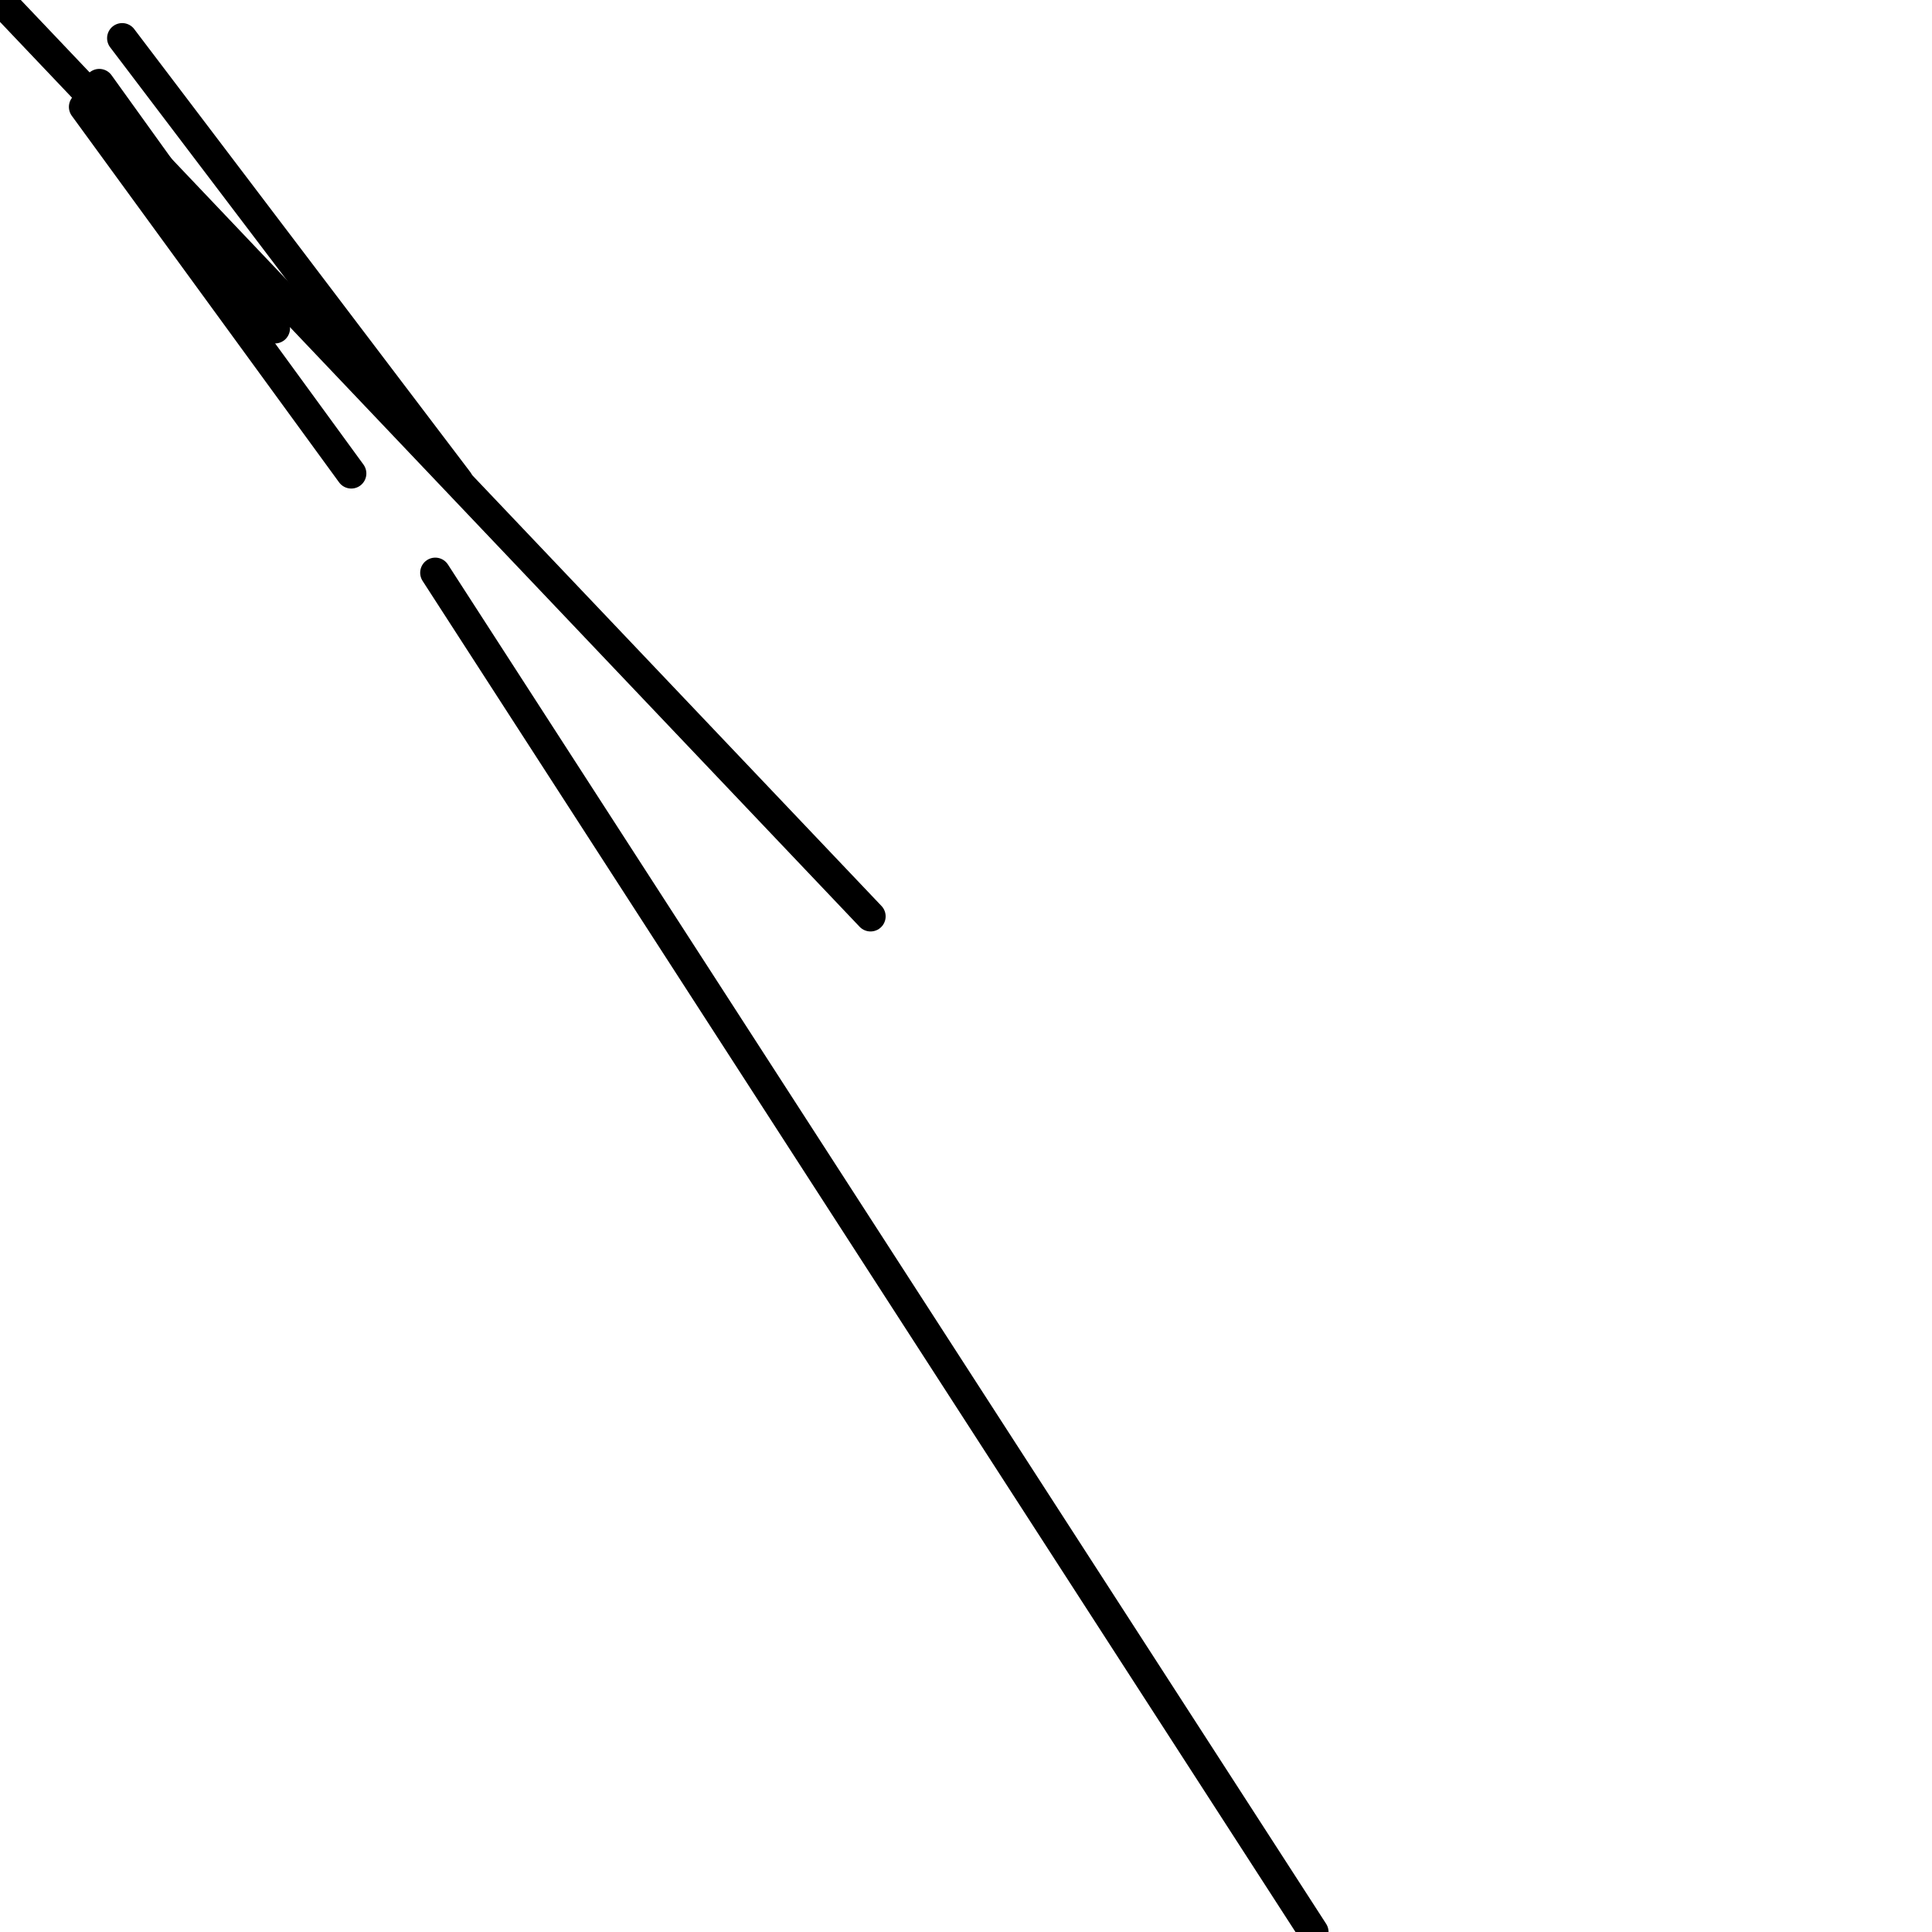 <?xml version="1.0" encoding="utf-8" ?>
<svg baseProfile="full" height="256" version="1.1" width="256" xmlns="http://www.w3.org/2000/svg" xmlns:ev="http://www.w3.org/2001/xml-events" xmlns:xlink="http://www.w3.org/1999/xlink"><defs /><polyline fill="none" points="11.13,14.166 46.545,62.735" stroke="black" stroke-linecap="round" stroke-width="4" /><polyline fill="none" points="174.04,256 57.676,75.889" stroke="black" stroke-linecap="round" stroke-width="4" /><polyline fill="none" points="60.711,63.747 16.19,5.059" stroke="black" stroke-linecap="round" stroke-width="4" /><polyline fill="none" points="36.427,43.51 13.154,11.13" stroke="black" stroke-linecap="round" stroke-width="4" /><polyline fill="none" points="115.352,121.423 0.0,0.0" stroke="black" stroke-linecap="round" stroke-width="4" /></svg>